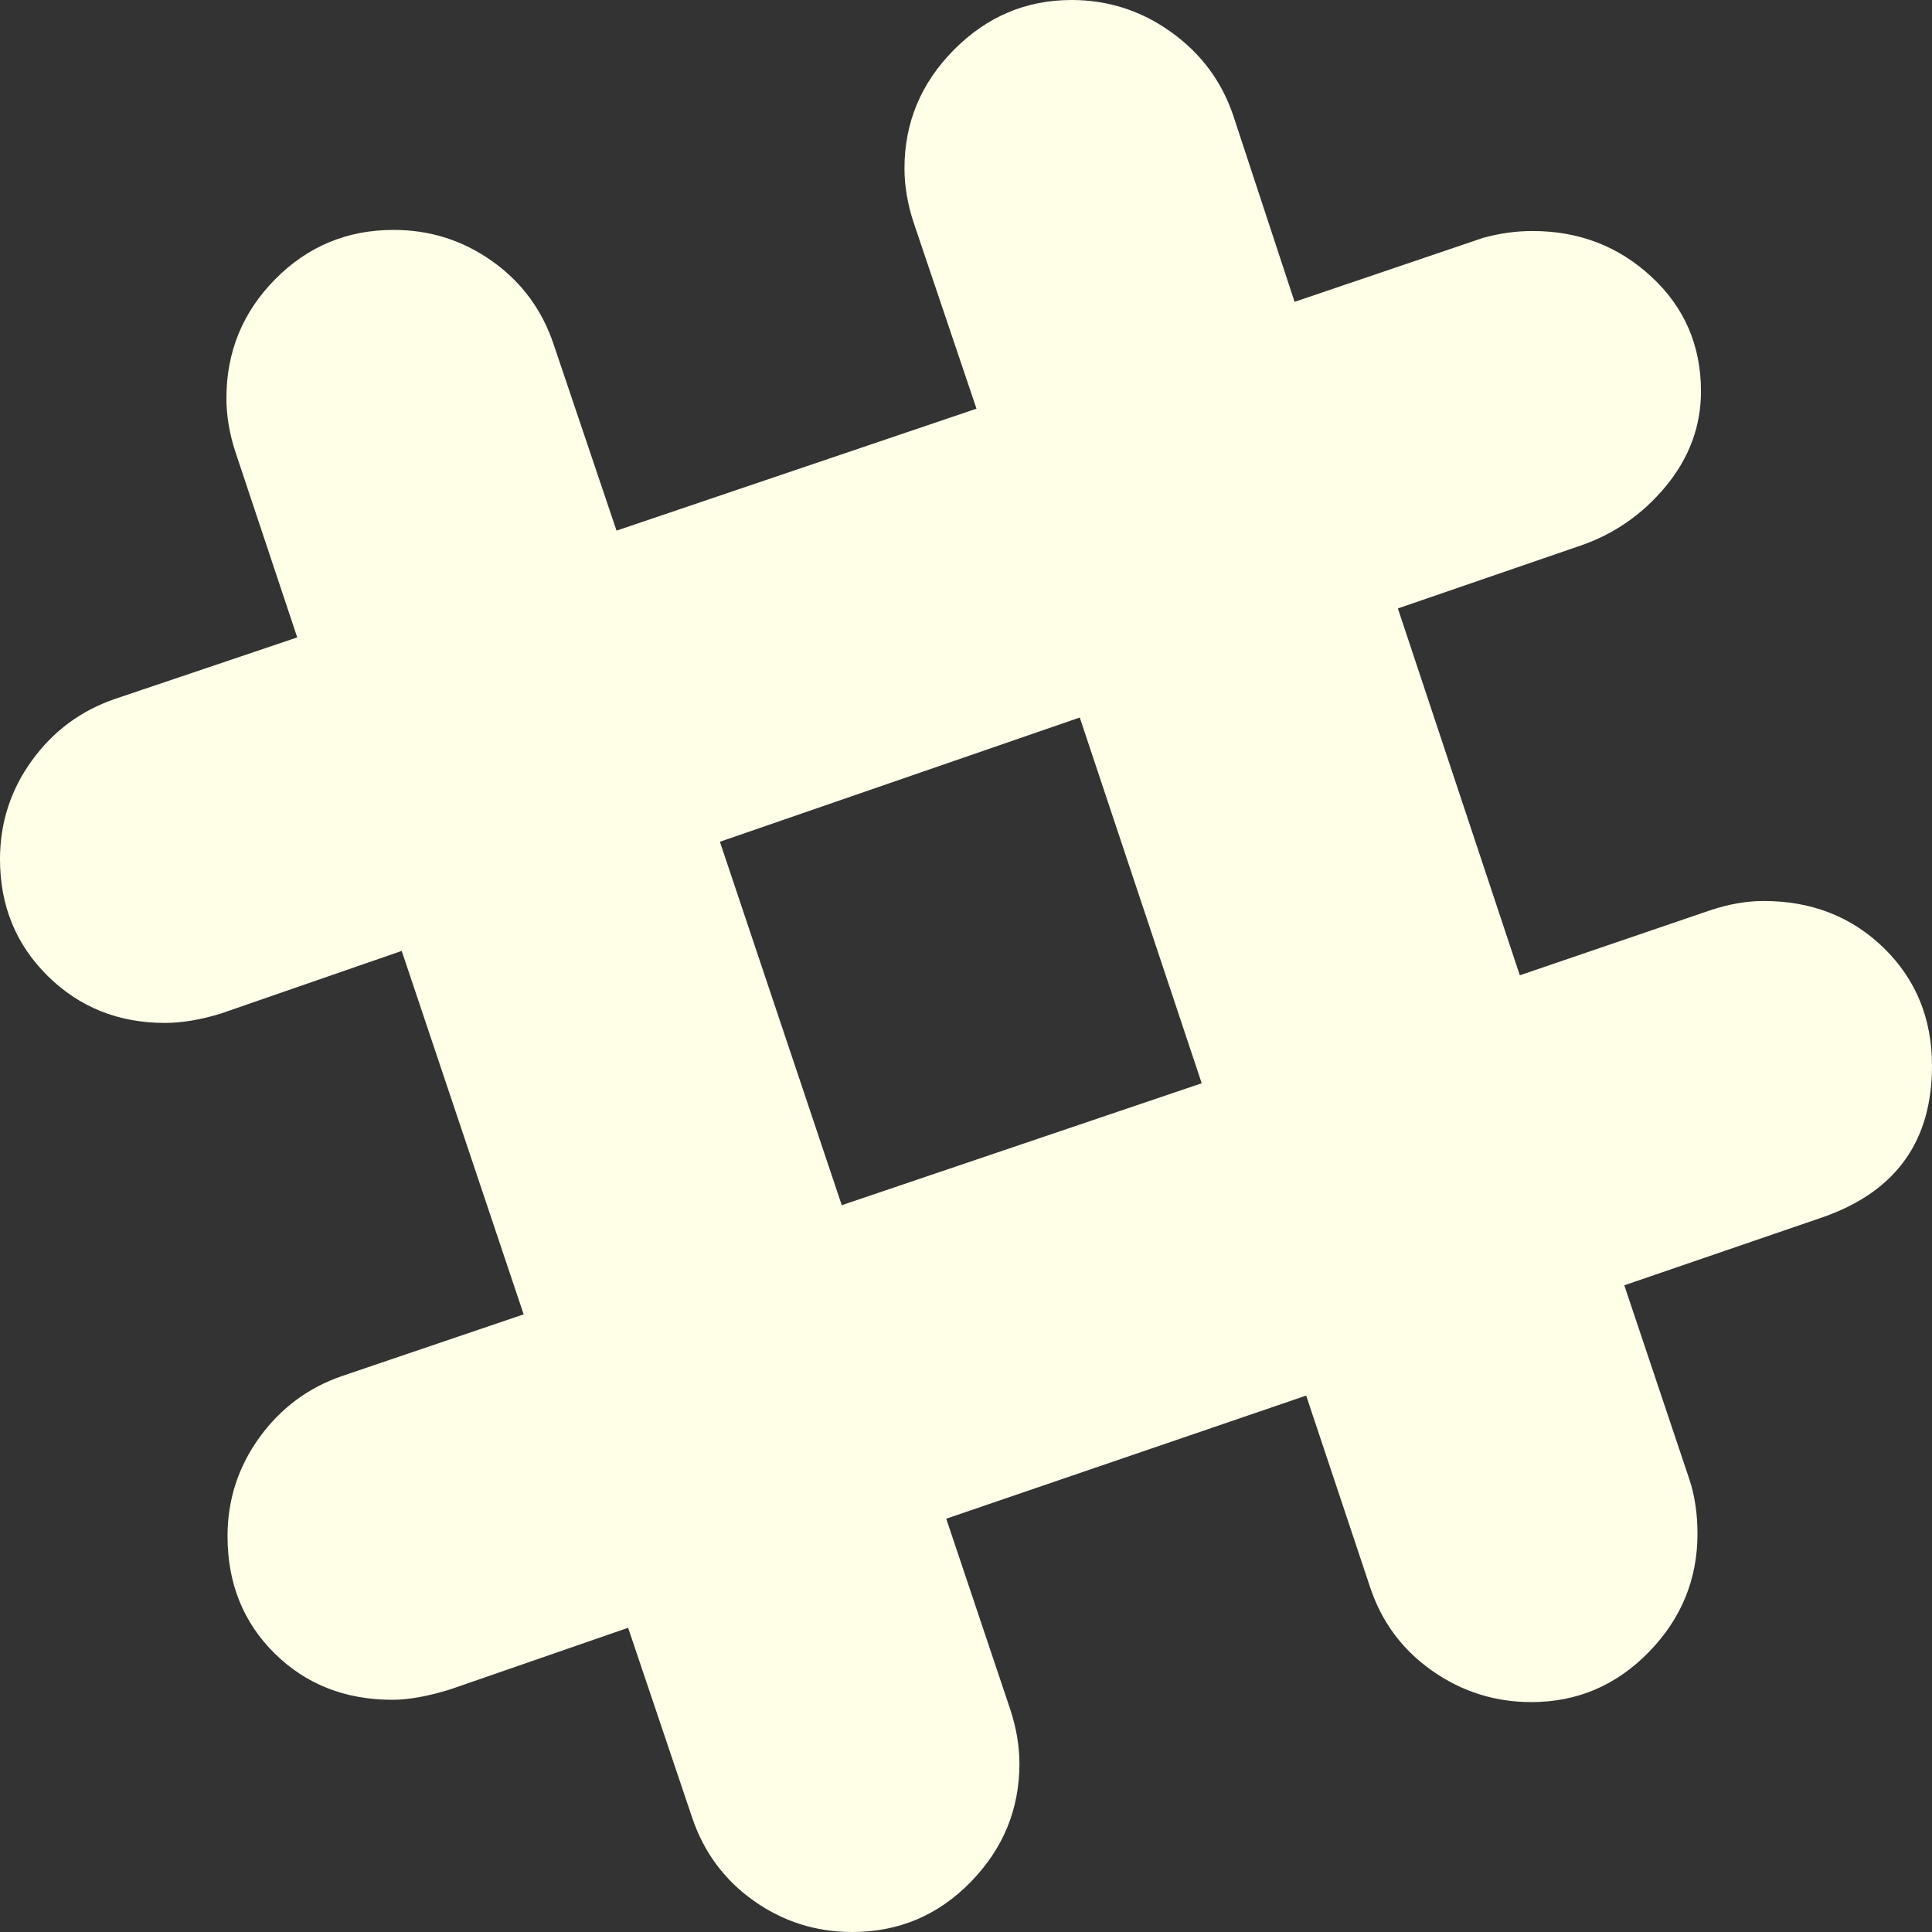 <svg xmlns="http://www.w3.org/2000/svg" width="26" height="26" viewBox="0 0 26 26">
  <rect x="0" y="0" width="26" height="26" fill="#333333" stroke="none"/>
  <path fill="#FFFEE7" fill-rule="evenodd" d="M23.734,13.125 C24.38,13.125 24.919,13.336 25.352,13.758 C25.784,14.18 26,14.708 26,15.344 C26,16.354 25.516,17.031 24.547,17.375 L21.859,18.297 L22.734,20.906 C22.807,21.125 22.844,21.37 22.844,21.641 C22.844,22.255 22.625,22.786 22.188,23.234 C21.75,23.682 21.224,23.906 20.609,23.906 C20.12,23.906 19.674,23.766 19.273,23.484 C18.872,23.203 18.594,22.828 18.438,22.359 L17.578,19.781 L12.734,21.438 L13.594,24 C13.677,24.25 13.719,24.495 13.719,24.734 C13.719,25.349 13.5,25.88 13.062,26.328 C12.625,26.776 12.094,27 11.469,27 C10.979,27 10.536,26.859 10.141,26.578 C9.745,26.297 9.469,25.922 9.312,25.453 L8.453,22.906 L6.062,23.734 C5.76,23.828 5.5,23.875 5.281,23.875 C4.646,23.875 4.117,23.667 3.695,23.25 C3.273,22.833 3.062,22.307 3.062,21.672 C3.062,21.182 3.206,20.74 3.492,20.344 C3.779,19.948 4.151,19.672 4.609,19.516 L7.047,18.688 L5.406,13.797 L2.969,14.641 C2.698,14.724 2.448,14.766 2.219,14.766 C1.594,14.766 1.068,14.555 0.641,14.133 C0.214,13.711 0,13.188 0,12.562 C0,12.073 0.143,11.63 0.43,11.234 C0.716,10.839 1.089,10.563 1.547,10.406 L4,9.578 L3.172,7.094 C3.089,6.844 3.047,6.599 3.047,6.359 C3.047,5.734 3.266,5.201 3.703,4.758 C4.141,4.315 4.672,4.094 5.297,4.094 C5.786,4.094 6.229,4.234 6.625,4.516 C7.021,4.797 7.297,5.172 7.453,5.641 L8.297,8.141 L13.141,6.5 L12.297,4 C12.214,3.75 12.172,3.505 12.172,3.266 C12.172,2.651 12.393,2.12 12.836,1.672 C13.279,1.224 13.807,1 14.422,1 C14.911,1 15.357,1.143 15.758,1.43 C16.159,1.716 16.437,2.089 16.594,2.547 L17.422,5.062 L19.953,4.203 C20.172,4.141 20.396,4.109 20.625,4.109 C21.25,4.109 21.784,4.315 22.227,4.727 C22.669,5.138 22.891,5.651 22.891,6.266 C22.891,6.734 22.734,7.159 22.422,7.539 C22.109,7.919 21.724,8.187 21.266,8.344 L18.812,9.188 L20.453,14.125 L23.016,13.25 C23.266,13.167 23.505,13.125 23.734,13.125 Z M11.328,17.219 L16.172,15.578 L14.531,10.656 L9.688,12.328 L11.328,17.219 Z" transform="translate(0 -1)"/>
</svg>
